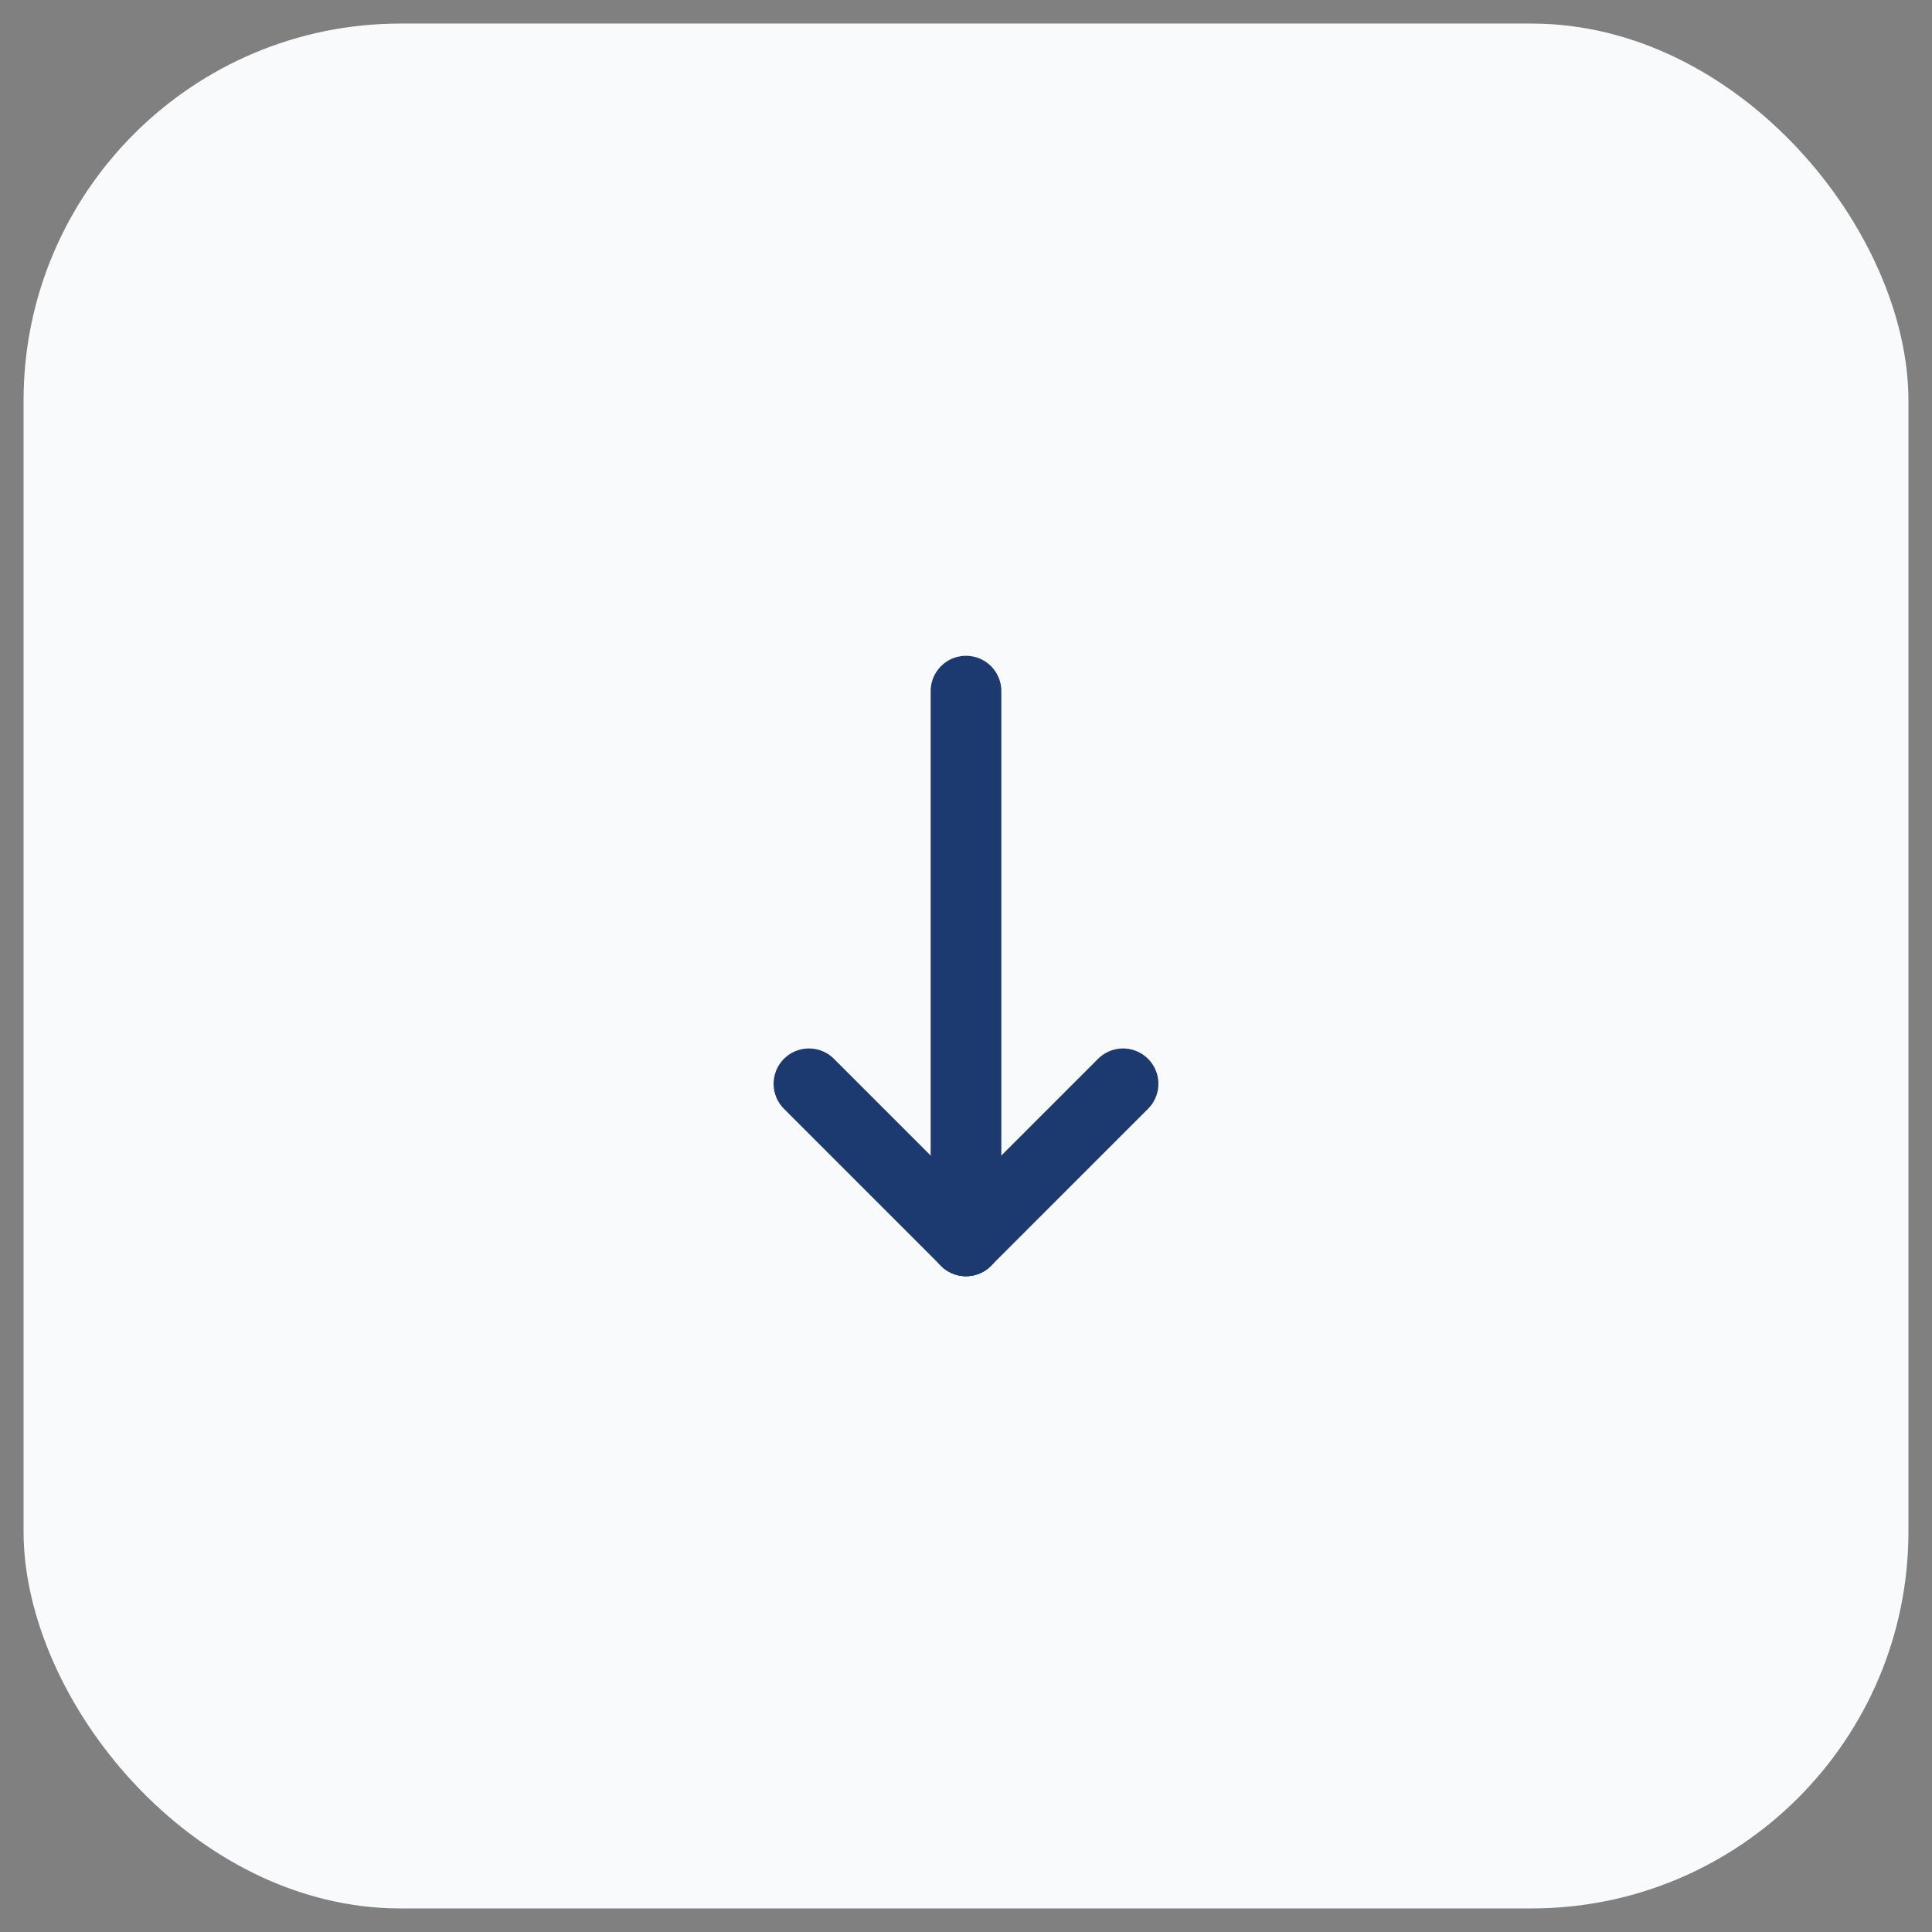 <svg width="41" height="41" viewBox="0 0 41 41" fill="none" xmlns="http://www.w3.org/2000/svg">
<rect x="0" y="0" width="41" height="41" fill="#808080" stroke="none"/>
<rect x="0.5" y="0.5" width="40" height="40" rx="8" fill="#F9FAFB"/>
<path d="M20.5 14.667V26.333" stroke="#1D3A70" stroke-width="1.5" stroke-linecap="round" stroke-linejoin="round"/>
<path d="M23.833 23L20.5 26.333" stroke="#1D3A70" stroke-width="1.5" stroke-linecap="round" stroke-linejoin="round"/>
<path d="M17.167 23L20.5 26.333" stroke="#1D3A70" stroke-width="1.5" stroke-linecap="round" stroke-linejoin="round"/>
</svg>
